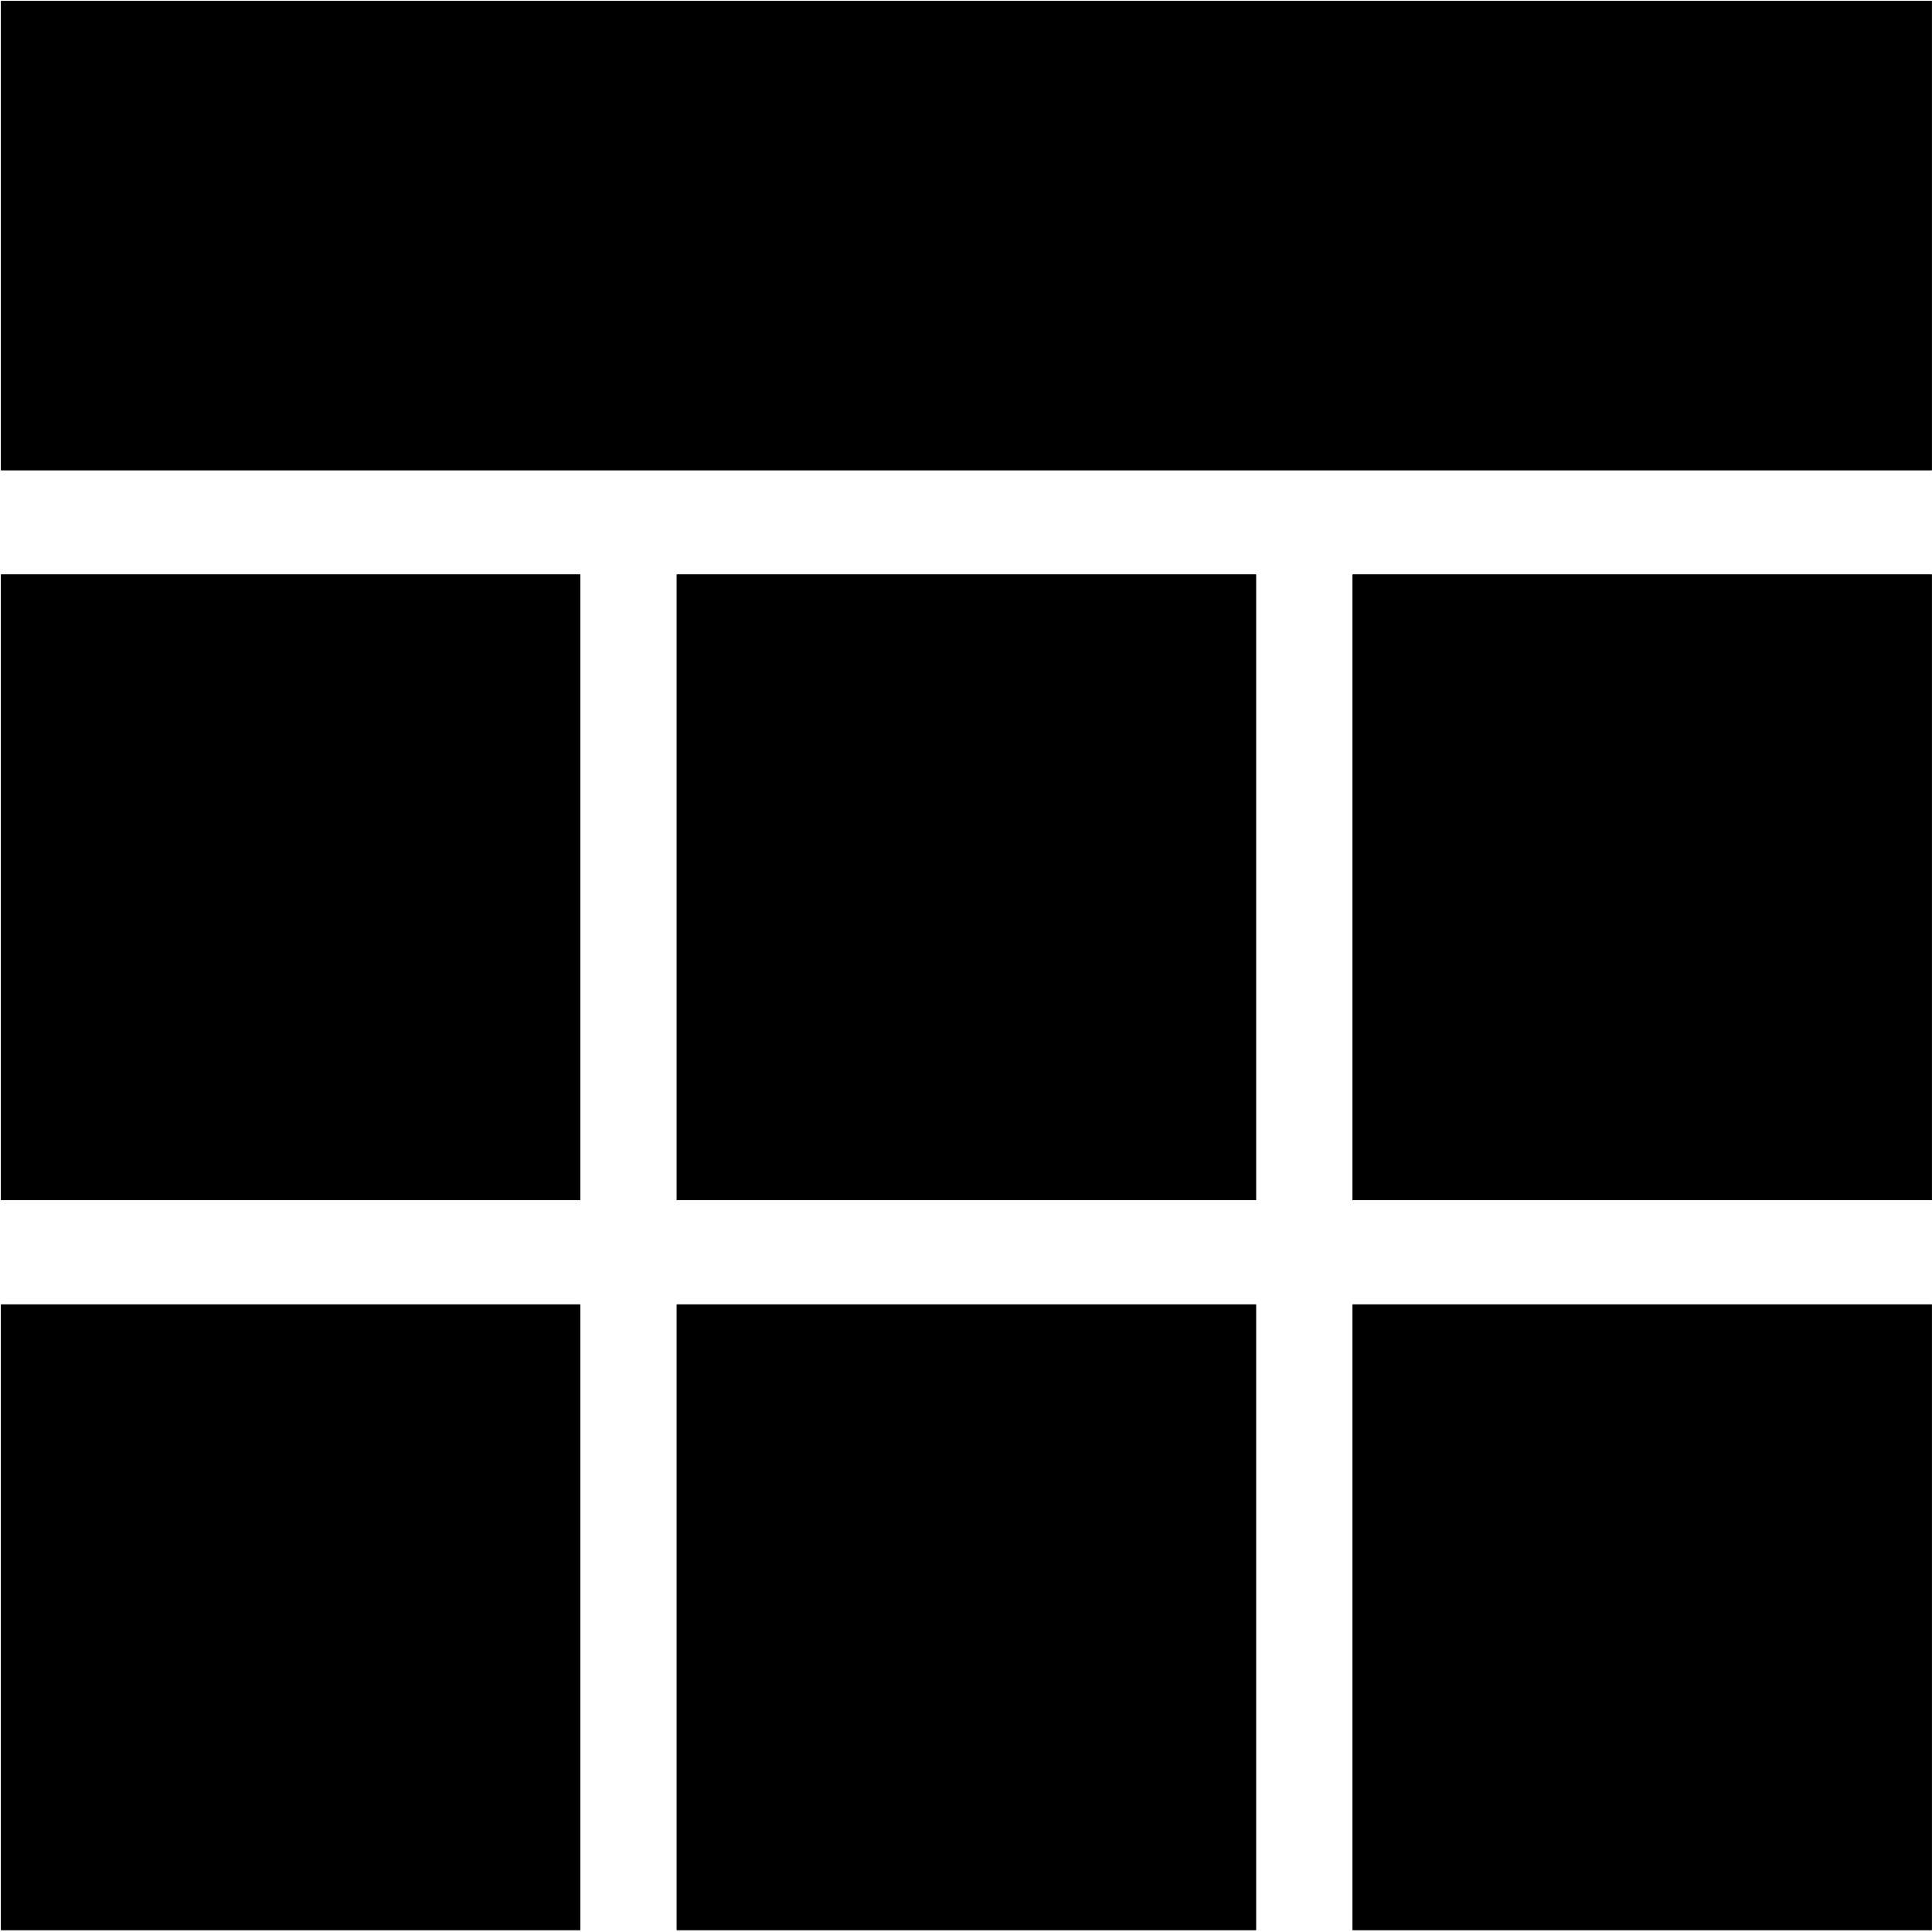 <?xml version="1.0" standalone="no"?><!DOCTYPE svg PUBLIC "-//W3C//DTD SVG 1.1//EN" "http://www.w3.org/Graphics/SVG/1.1/DTD/svg11.dtd"><svg class="icon" width="20px" height="20.00px" viewBox="0 0 1024 1024" version="1.1" xmlns="http://www.w3.org/2000/svg"><path d="M0.512 0.512h1023.392v248.708H0.512V0.512z m0 303.976h307.014v331.61H0.512V304.488z m0 386.878h307.014v331.61H0.512V691.366zM358.701 304.488h307.014v331.61H358.701V304.488z m0 386.878h307.014v331.61H358.701V691.366zM716.89 304.488h307.014v331.61H716.89z m0 386.878h307.014v331.61H716.89z"  /><path d="M0.512 0.512h1023.392v248.708H0.512V0.512z m0 303.976h307.014v331.61H0.512V304.488z m0 386.878h307.014v331.61H0.512V691.366zM358.701 304.488h307.014v331.61H358.701V304.488z m0 386.878h307.014v331.61H358.701V691.366zM716.89 304.488h307.014v331.61H716.89z m0 386.878h307.014v331.61H716.89z"  /></svg>